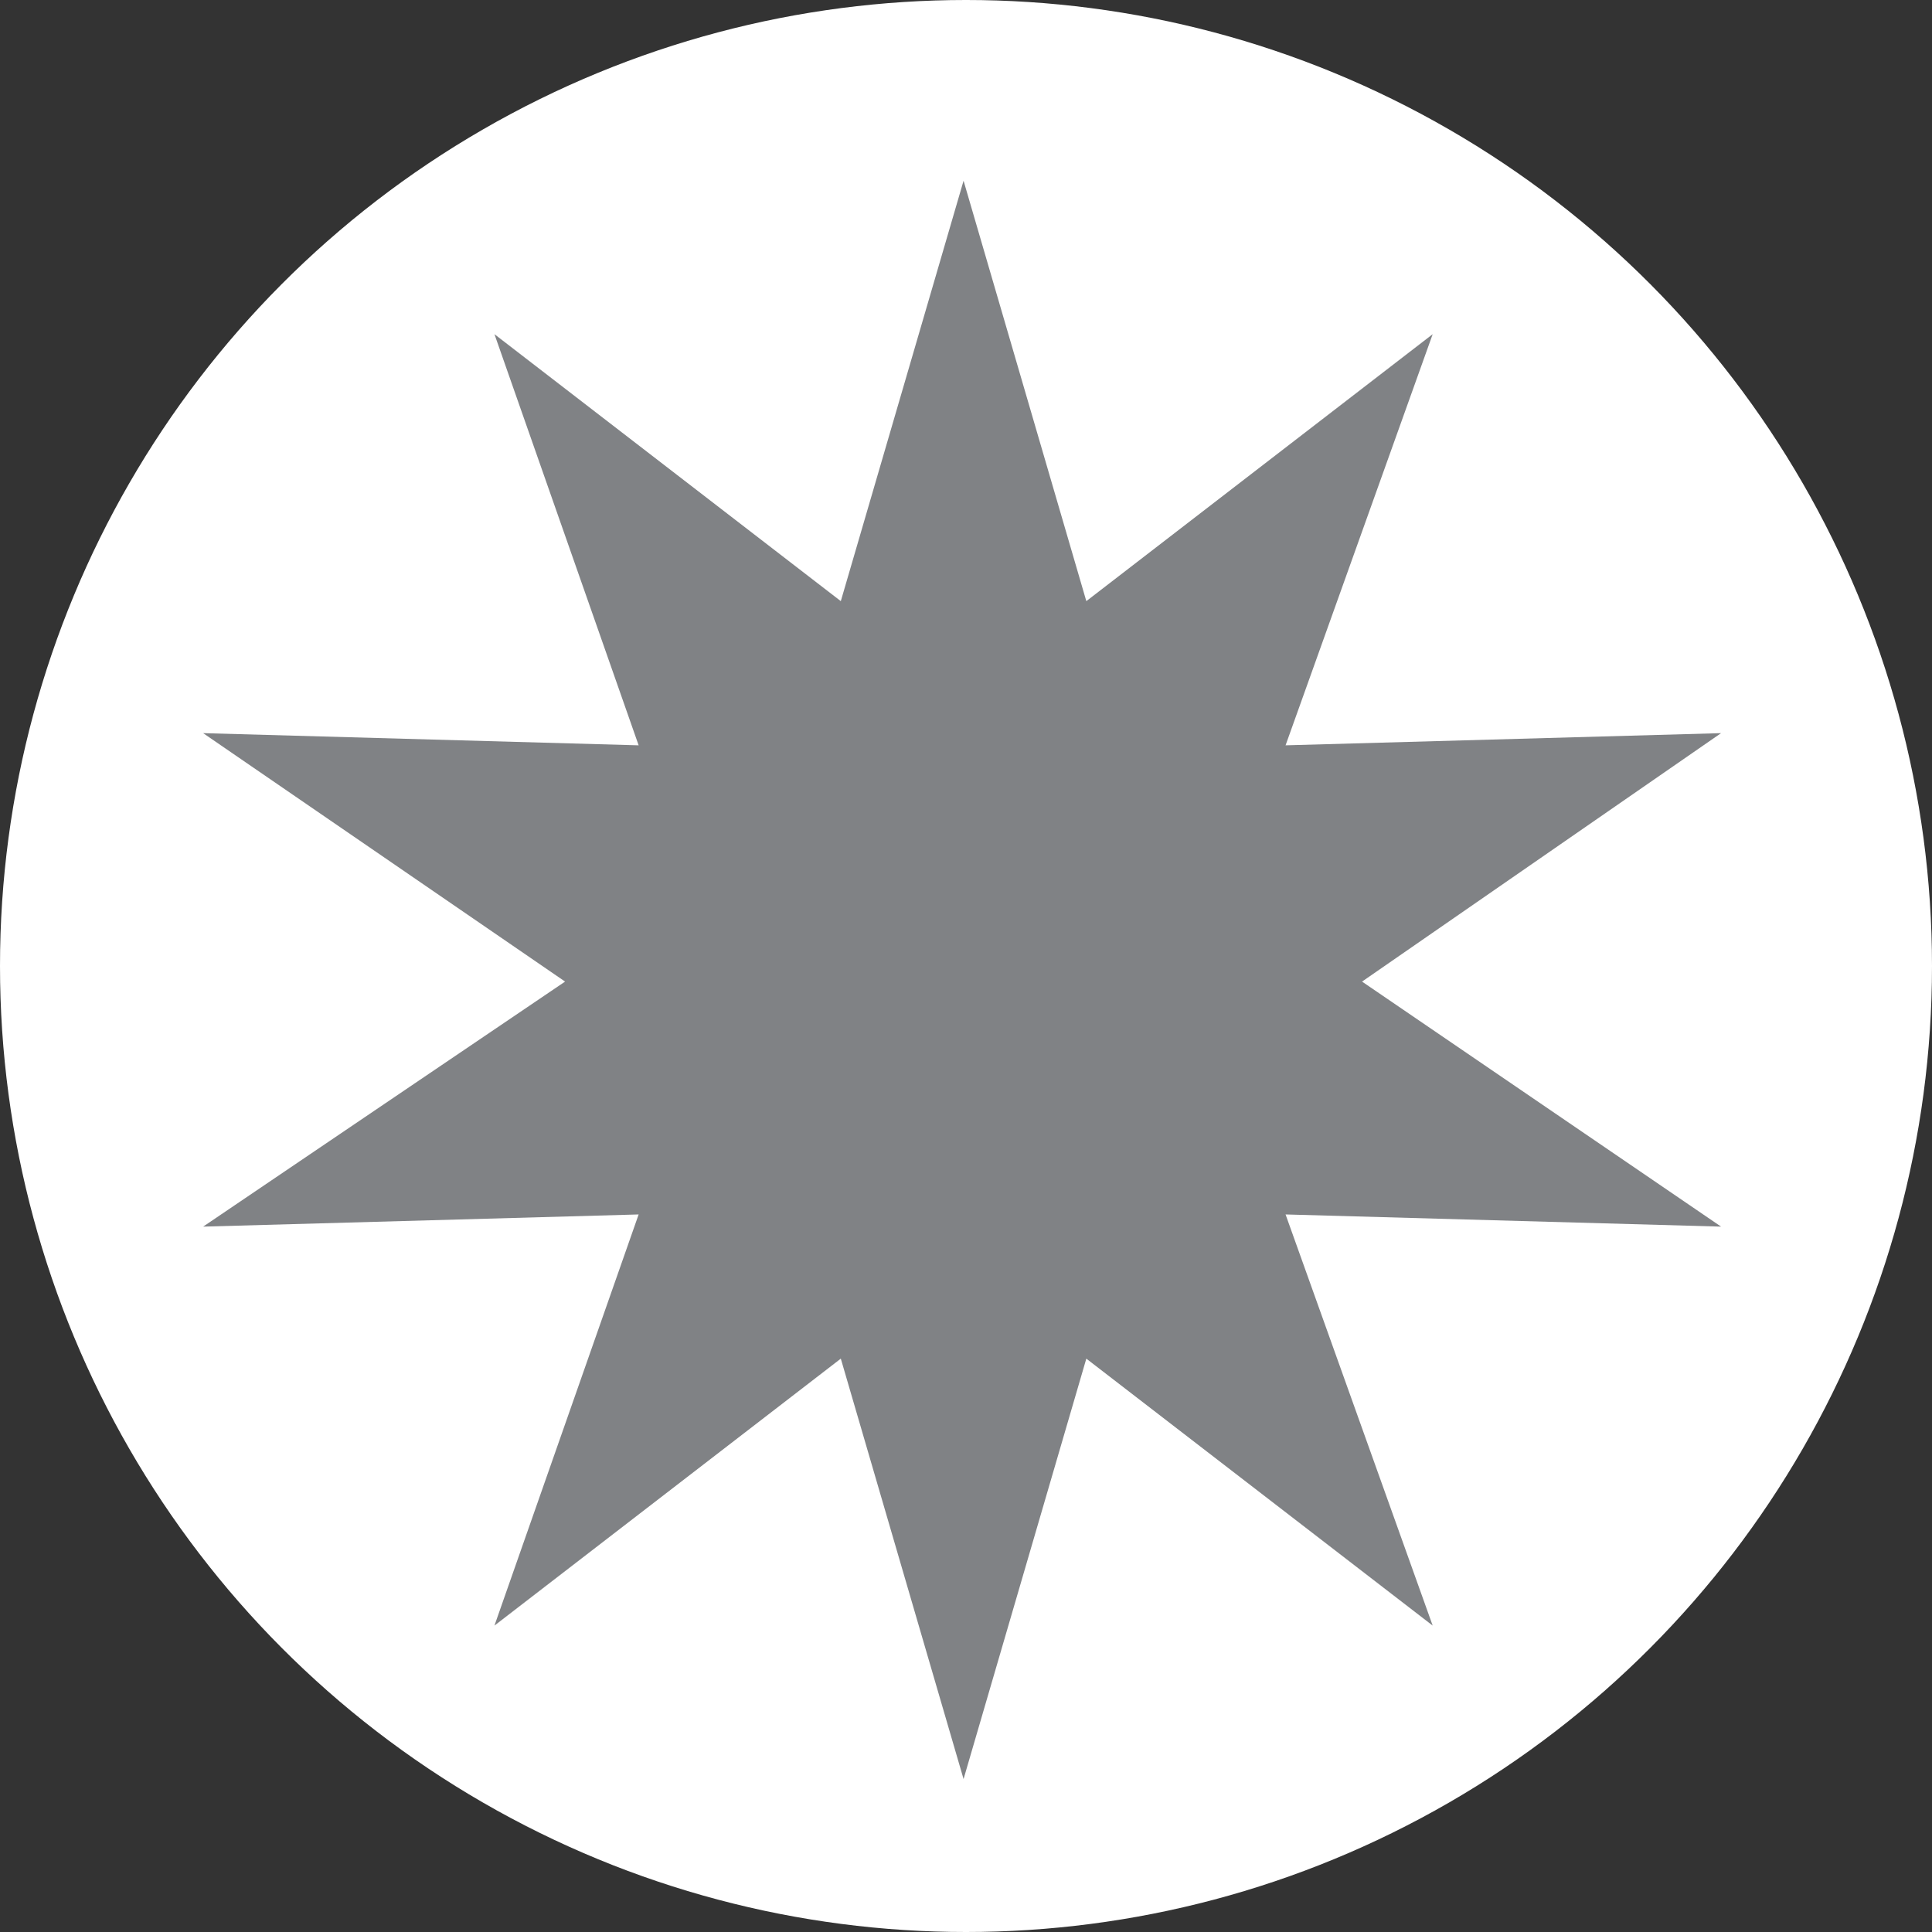 <?xml version="1.0" encoding="utf-8"?>
<!-- Generator: Adobe Illustrator 18.1.0, SVG Export Plug-In . SVG Version: 6.00 Build 0)  -->
<svg version="1.1" id="Layer_1" xmlns="http://www.w3.org/2000/svg" xmlns:xlink="http://www.w3.org/1999/xlink" x="0px" y="0px"
	 viewBox="108 0 396.6 396.6" enable-background="new 108 0 396.6 396.6" xml:space="preserve">
<rect x="108" y="0" width="396.6" height="396.6" fill="#333333" stroke="none"/>
<circle fill="#FFFFFF" cx="306.3" cy="198.3" r="198.3"/>
<polygon fill="#808285" points="305.8,37.1 331,123.4 402.1,68.6 371.9,153 461.3,150.5 387.6,201.5 461.3,251.8 371.9,249.3 
	402.1,333.7 331,278.9 305.8,365.2 280.6,278.9 209.5,333.7 239.1,249.3 149.7,251.8 224,201.5 149.7,150.5 239.1,153 209.5,68.6 
	280.6,123.4 "/>
</svg>
